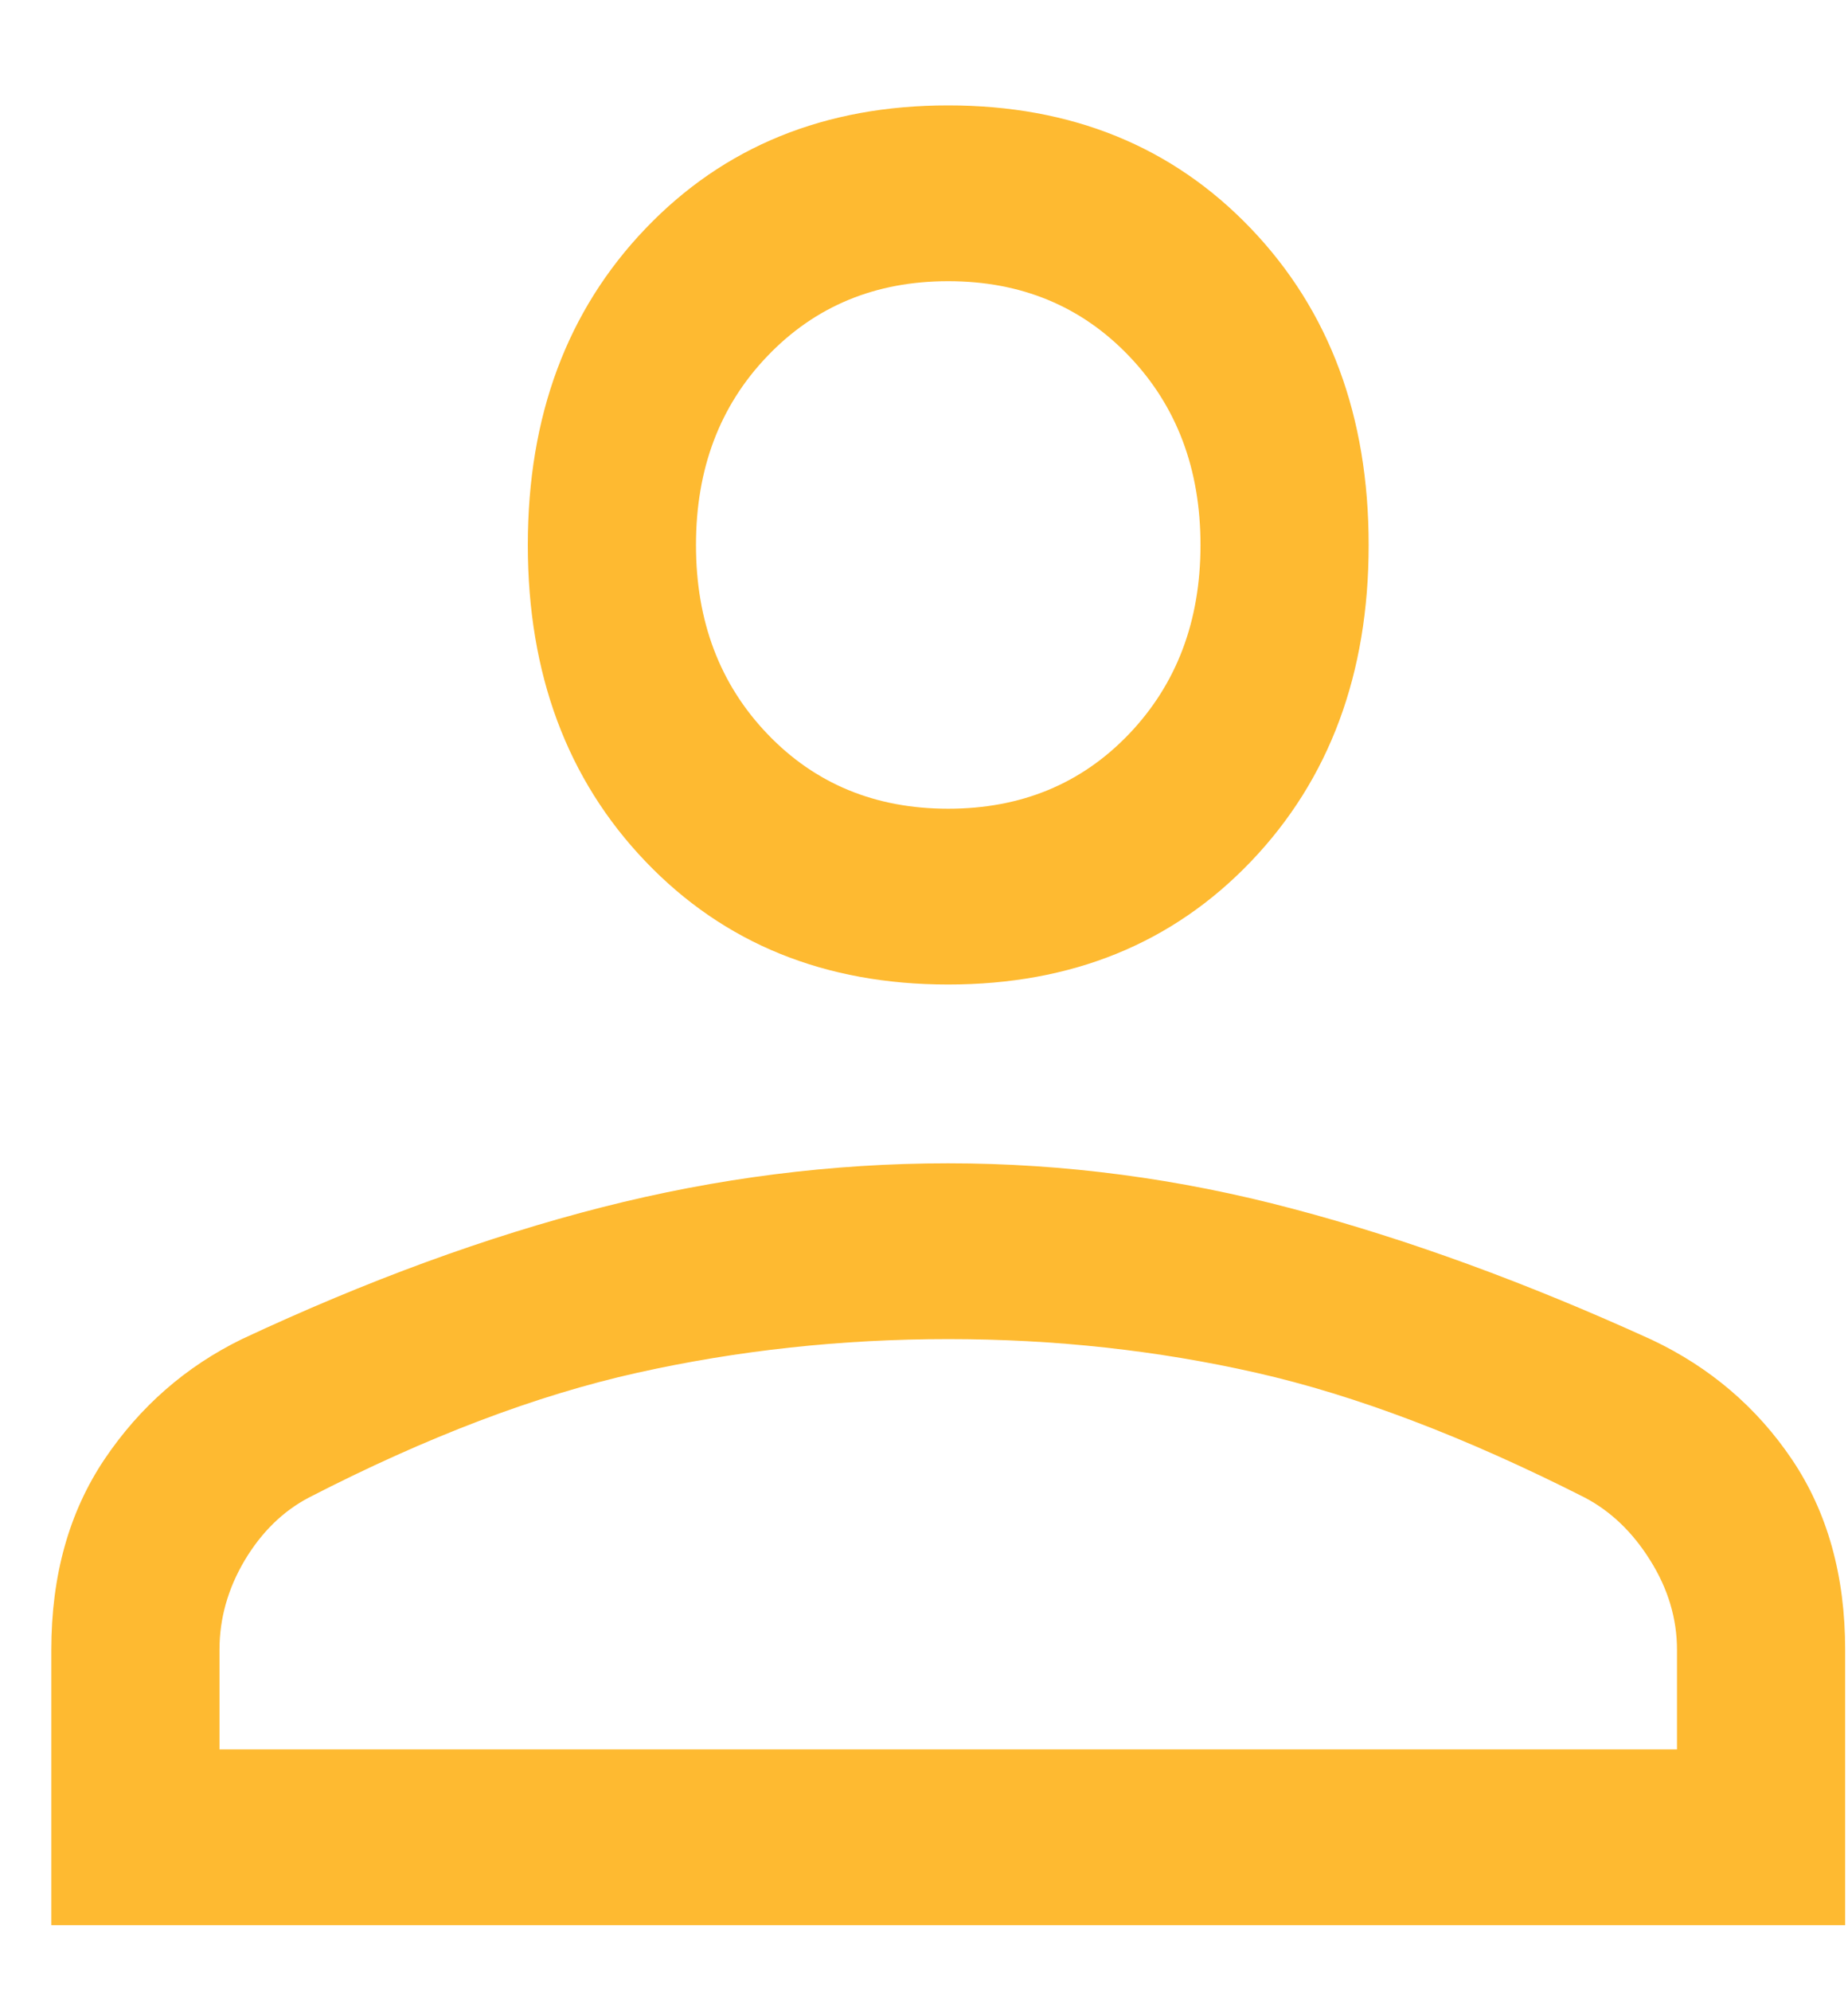 <svg width="13" height="14" viewBox="0 0 13 14" fill="none" xmlns="http://www.w3.org/2000/svg">
<path d="M6.67 6.922C5.803 6.922 5.093 6.634 4.541 6.057C3.989 5.48 3.713 4.738 3.713 3.832C3.713 2.925 3.989 2.184 4.541 1.607C5.093 1.03 5.803 0.741 6.67 0.741C7.538 0.741 8.248 1.03 8.8 1.607C9.352 2.184 9.628 2.925 9.628 3.832C9.628 4.738 9.352 5.48 8.8 6.057C8.248 6.634 7.538 6.922 6.67 6.922ZM0.361 13.536V11.599C0.361 11.077 0.486 10.631 0.735 10.26C0.985 9.889 1.307 9.608 1.702 9.415C2.582 9.003 3.427 8.694 4.235 8.488C5.044 8.282 5.855 8.179 6.67 8.179C7.485 8.179 8.294 8.286 9.095 8.499C9.897 8.711 10.738 9.018 11.618 9.419C12.029 9.613 12.359 9.895 12.607 10.263C12.855 10.632 12.98 11.077 12.98 11.599V13.536H0.361ZM1.544 12.3H11.797V11.599C11.797 11.38 11.734 11.17 11.609 10.971C11.485 10.772 11.33 10.624 11.146 10.528C10.305 10.102 9.536 9.81 8.839 9.652C8.142 9.494 7.42 9.415 6.67 9.415C5.921 9.415 5.191 9.494 4.482 9.652C3.772 9.81 3.003 10.102 2.175 10.528C1.991 10.624 1.84 10.772 1.721 10.971C1.603 11.17 1.544 11.38 1.544 11.599V12.3ZM6.67 5.686C7.183 5.686 7.607 5.511 7.942 5.161C8.277 4.81 8.445 4.368 8.445 3.832C8.445 3.296 8.277 2.853 7.942 2.503C7.607 2.153 7.183 1.977 6.67 1.977C6.158 1.977 5.734 2.153 5.399 2.503C5.063 2.853 4.896 3.296 4.896 3.832C4.896 4.368 5.063 4.81 5.399 5.161C5.734 5.511 6.158 5.686 6.67 5.686Z" fill="#FEBA31"/>
</svg>
